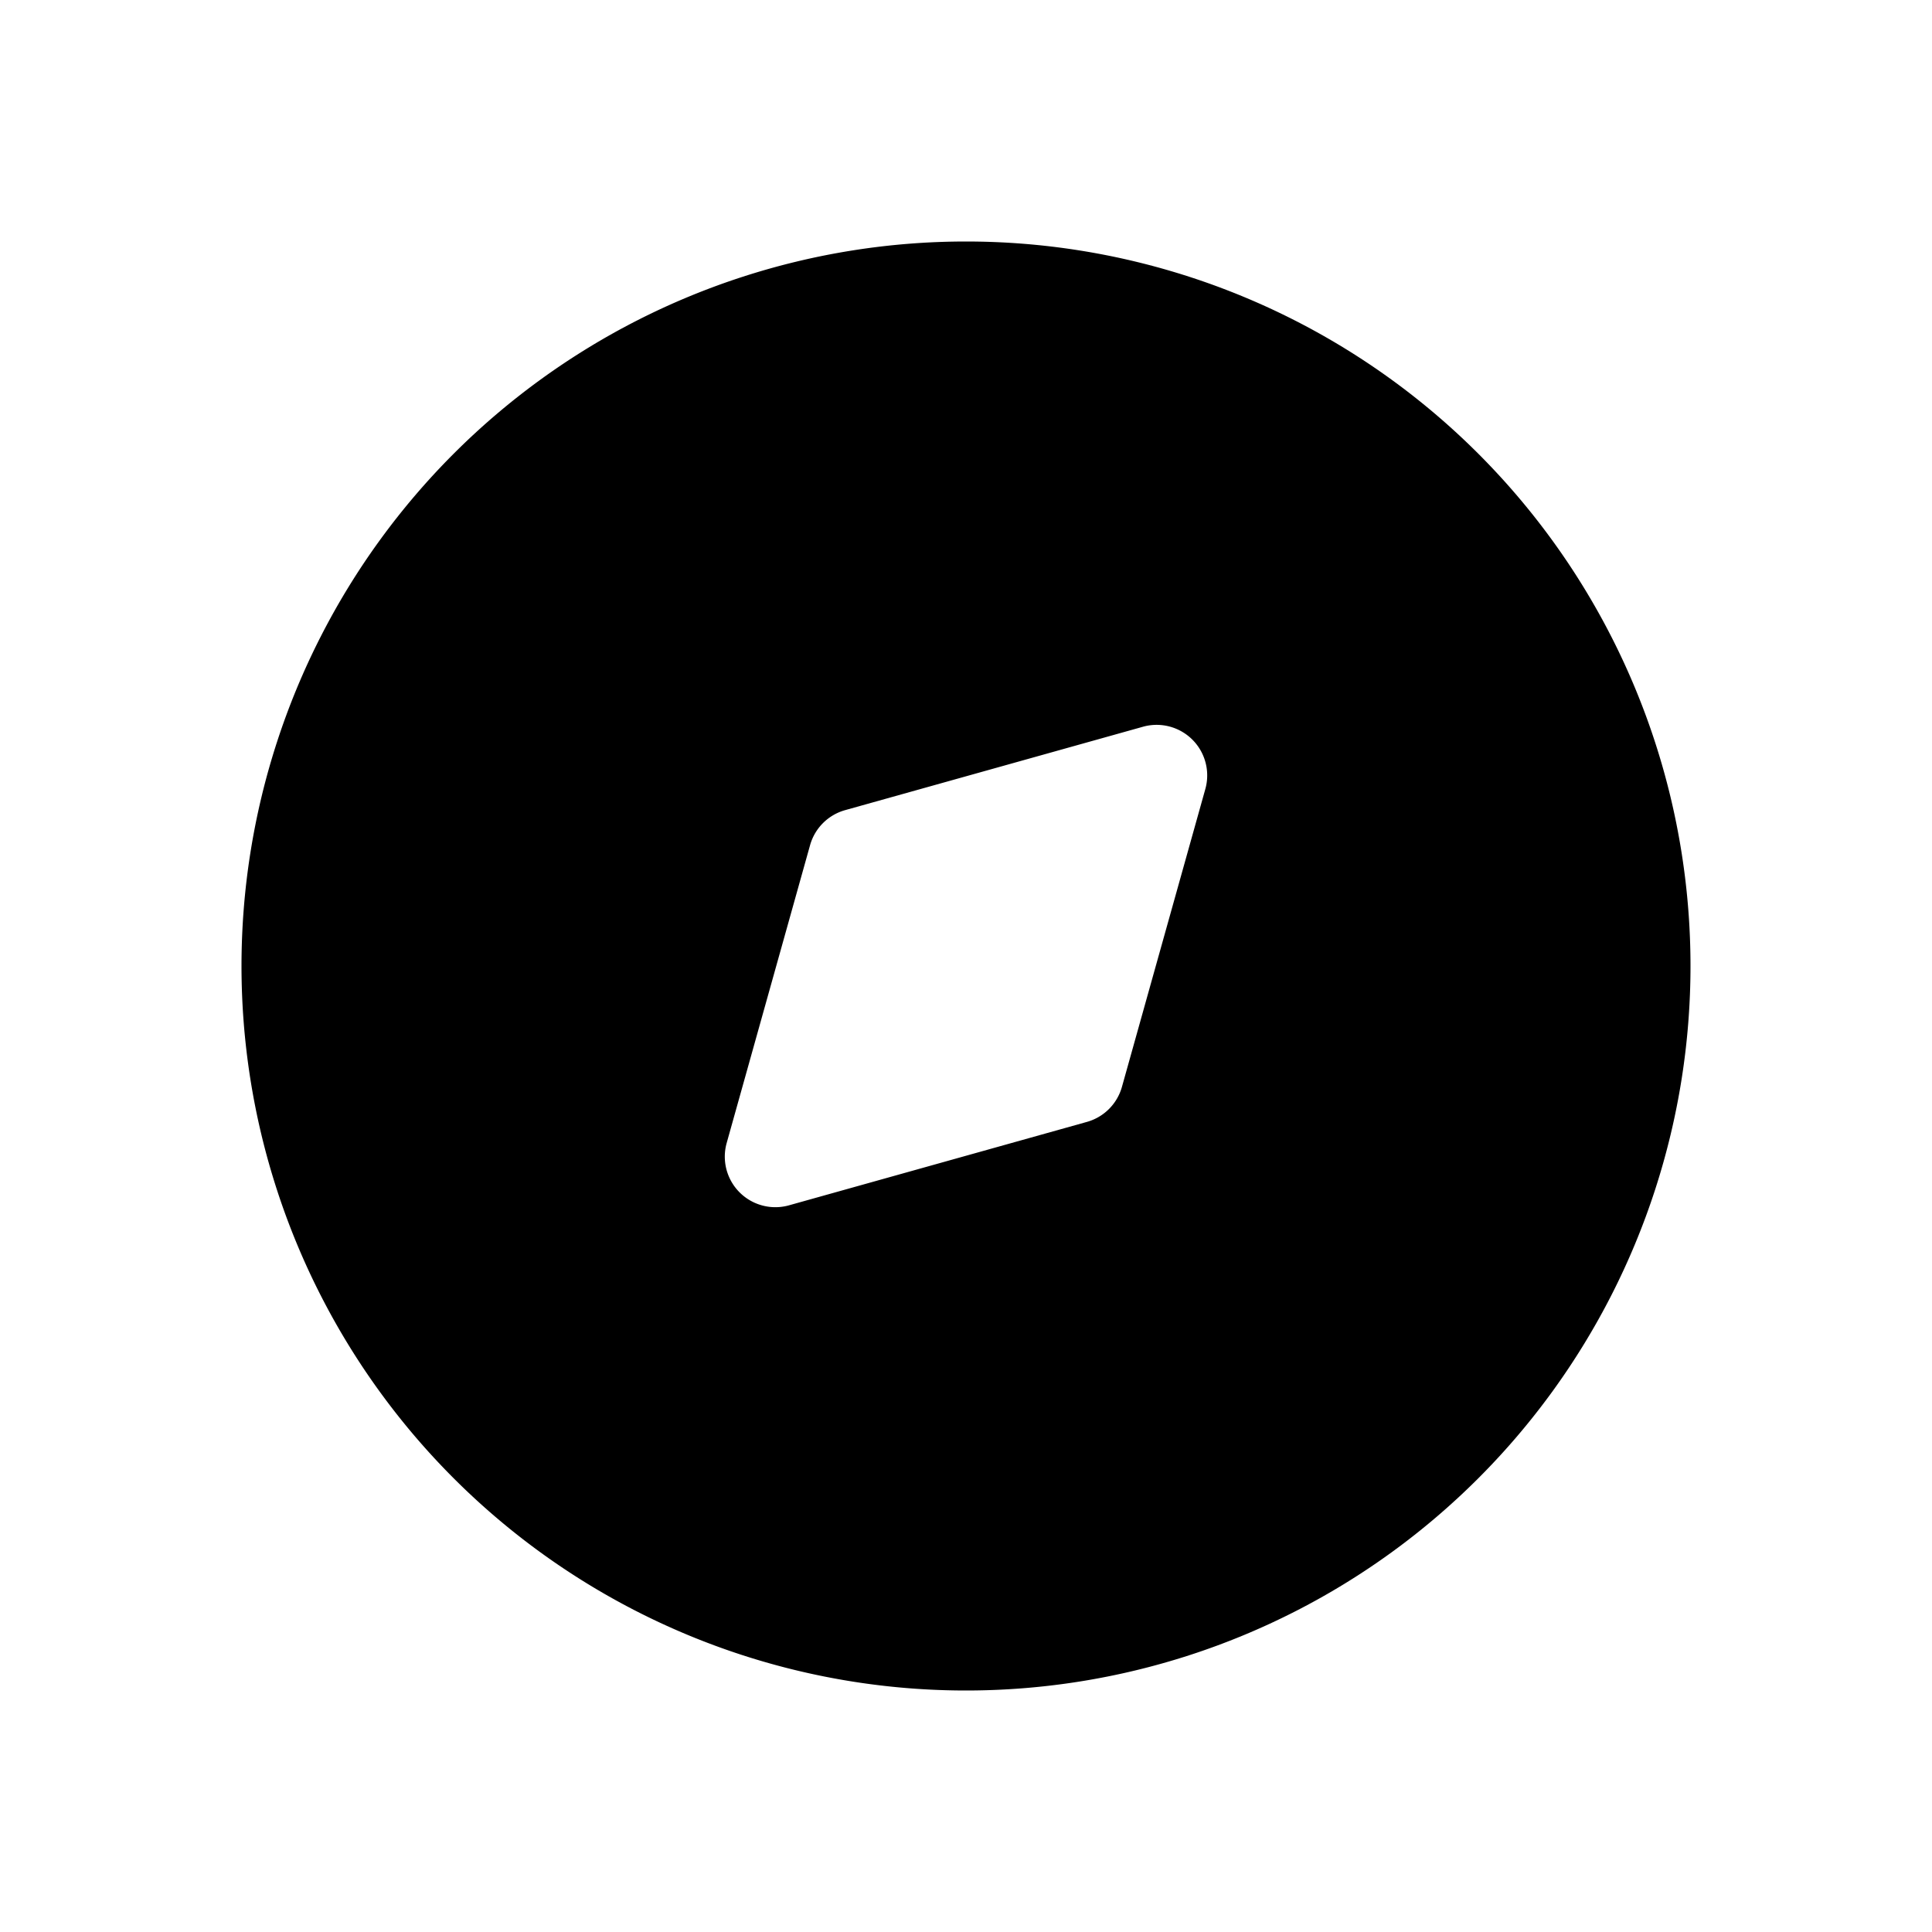 <svg width="24" height="24" viewBox="0 0 24 24" fill="none" xmlns="http://www.w3.org/2000/svg"><path fill-rule="evenodd" clip-rule="evenodd" d="M12 21a9 9 0 1 0 0-18 9 9 0 0 0 0 18zm1.501-7.063a.628.628 0 0 0 .436-.435l1.036-3.7a.628.628 0 0 0-.775-.774l-3.7 1.036a.628.628 0 0 0-.435.435l-1.036 3.7a.628.628 0 0 0 .774.774l3.7-1.036z" fill="currentColor"/></svg>